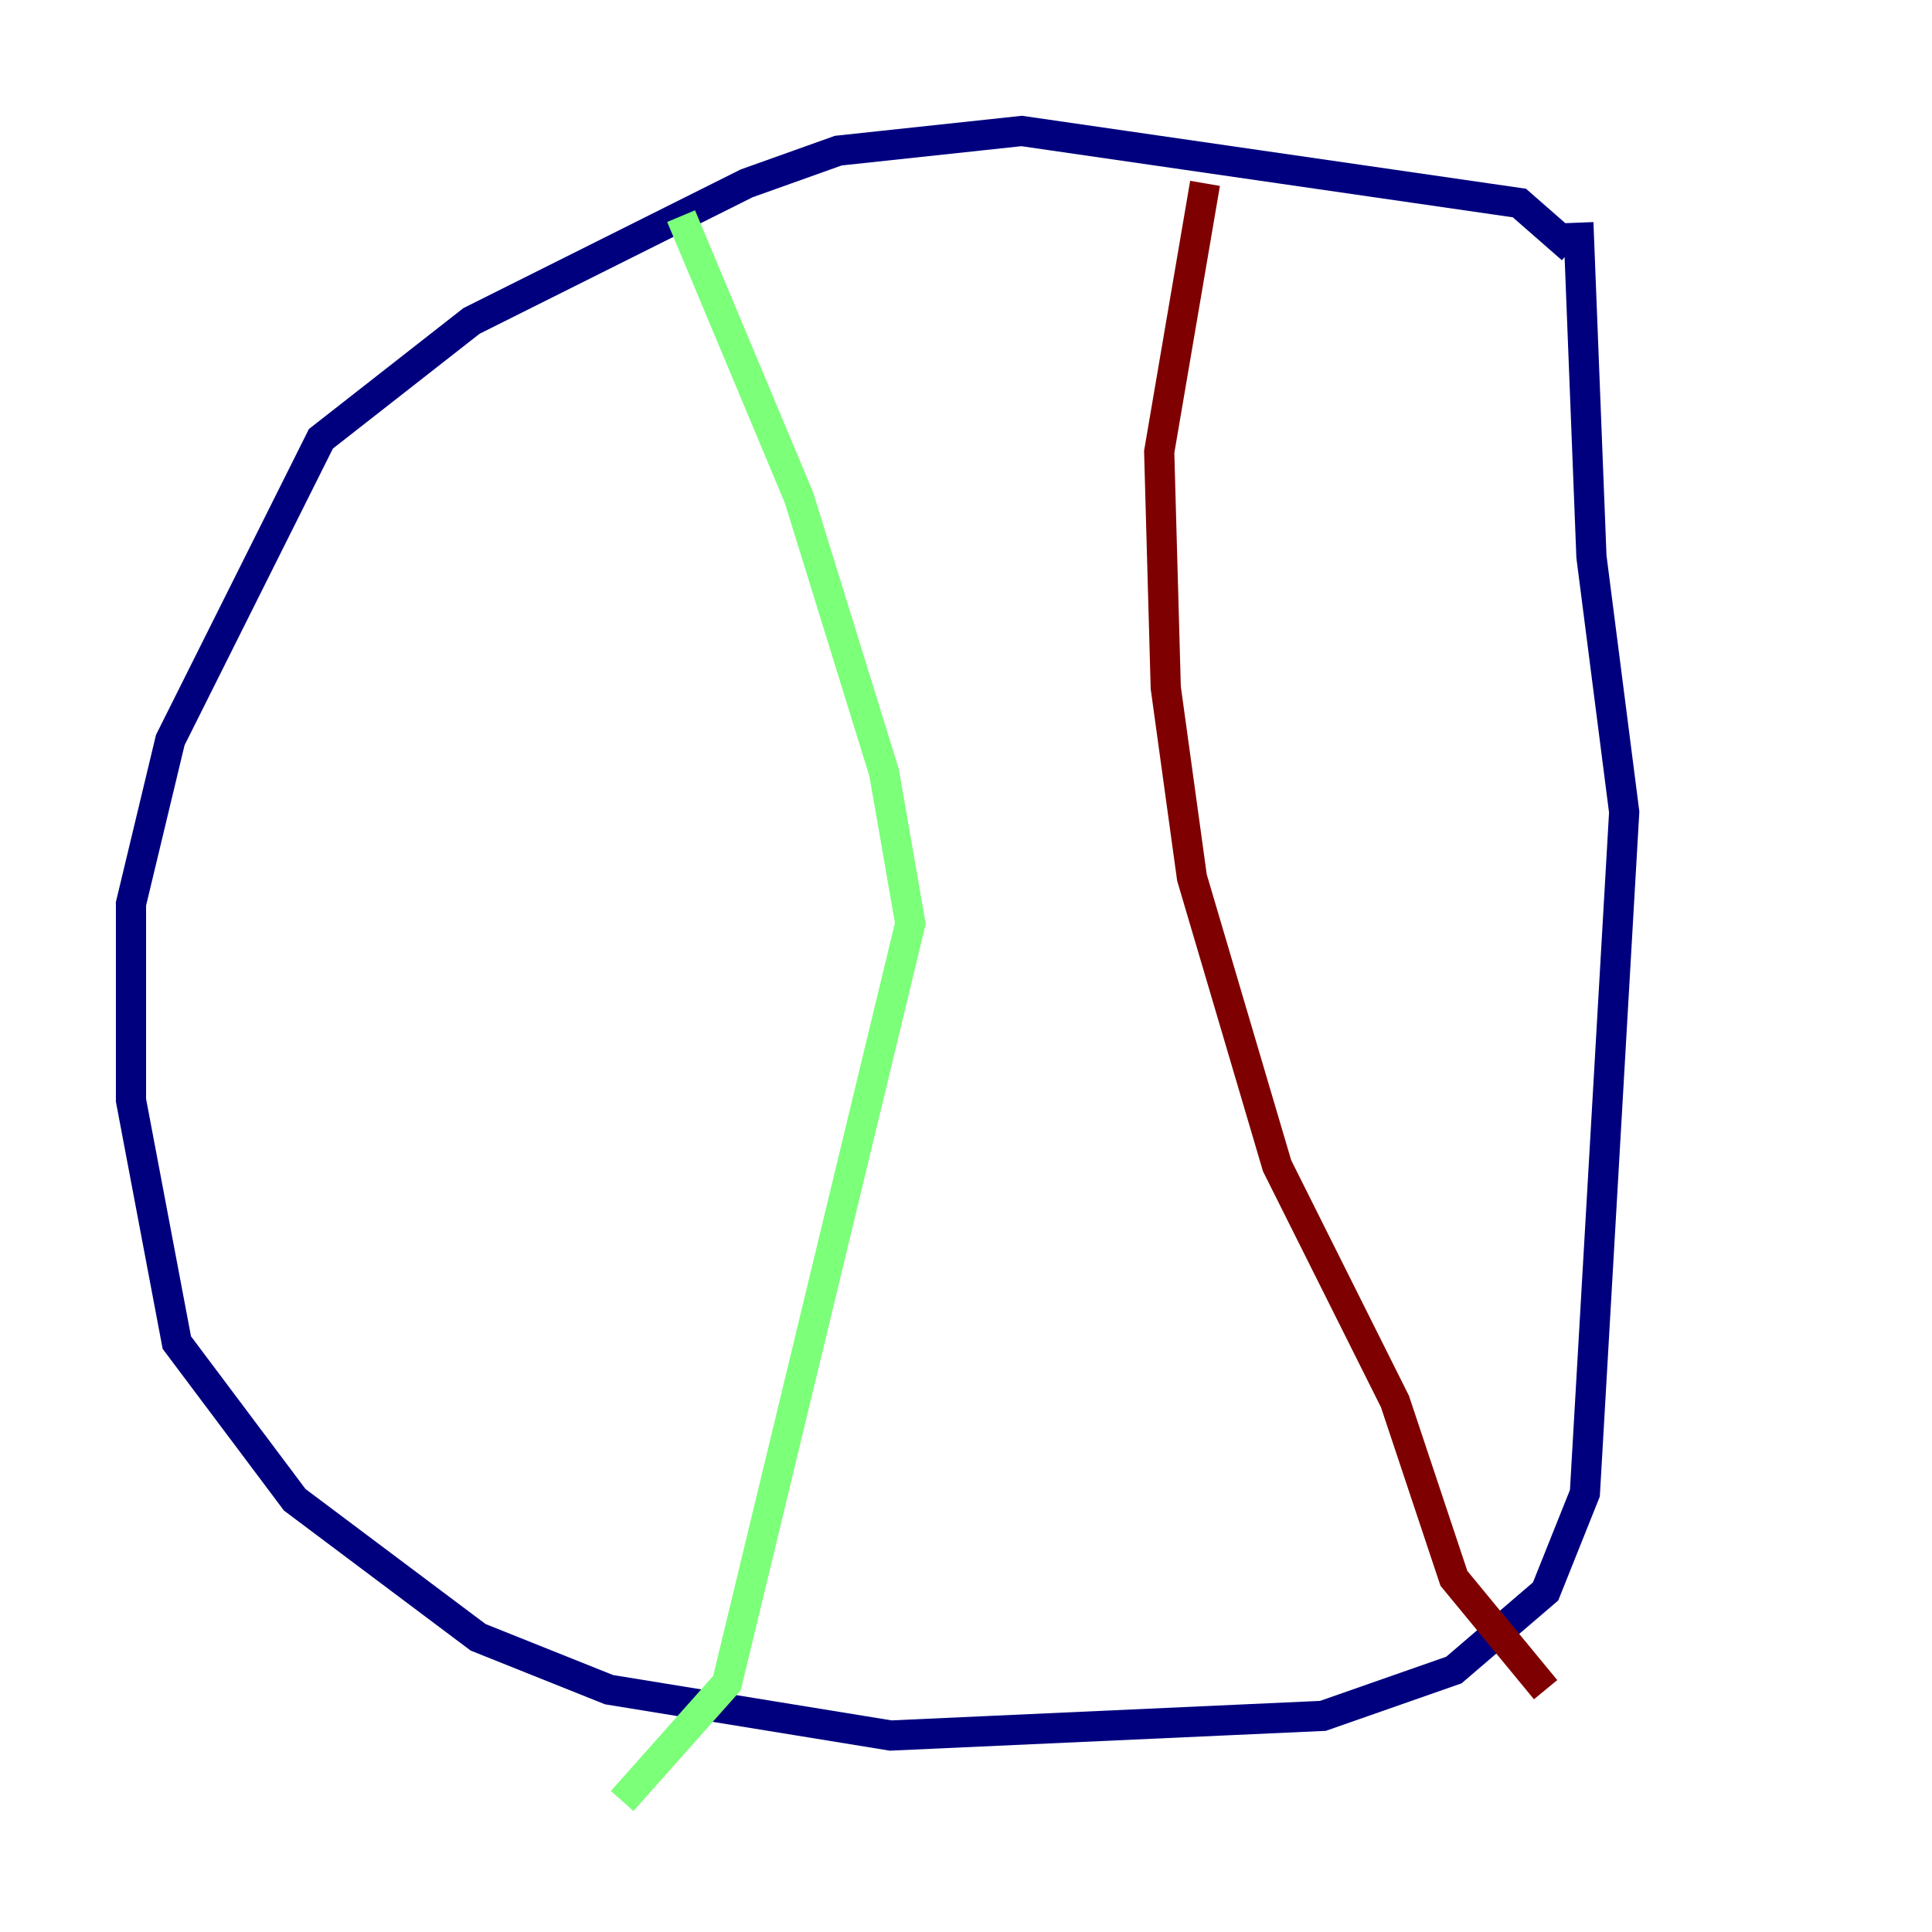 <?xml version="1.0" encoding="utf-8" ?>
<svg baseProfile="tiny" height="128" version="1.2" viewBox="0,0,128,128" width="128" xmlns="http://www.w3.org/2000/svg" xmlns:ev="http://www.w3.org/2001/xml-events" xmlns:xlink="http://www.w3.org/1999/xlink"><defs /><polyline fill="none" points="104.136,16.488 100.664,13.451 67.688,8.678 55.539,9.98 49.464,12.149 31.241,21.261 21.261,29.071 11.281,49.031 8.678,59.878 8.678,72.895 11.715,88.949 19.525,99.363 31.675,108.475 40.352,111.946 59.01,114.983 87.647,113.681 96.325,110.644 102.4,105.437 105.003,98.929 107.607,53.803 105.437,36.881 104.57,14.752" stroke="#00007f" stroke-width="2" /><polyline fill="none" points="45.125,14.319 52.936,32.976 58.576,51.2 60.312,61.18 48.163,111.512 41.22,119.322" stroke="#7cff79" stroke-width="2" /><polyline fill="none" points="79.837,12.149 76.8,29.939 77.234,45.559 78.969,58.142 84.61,77.234 92.42,92.854 96.325,104.57 102.4,111.946" stroke="#7f0000" stroke-width="2" /></svg>